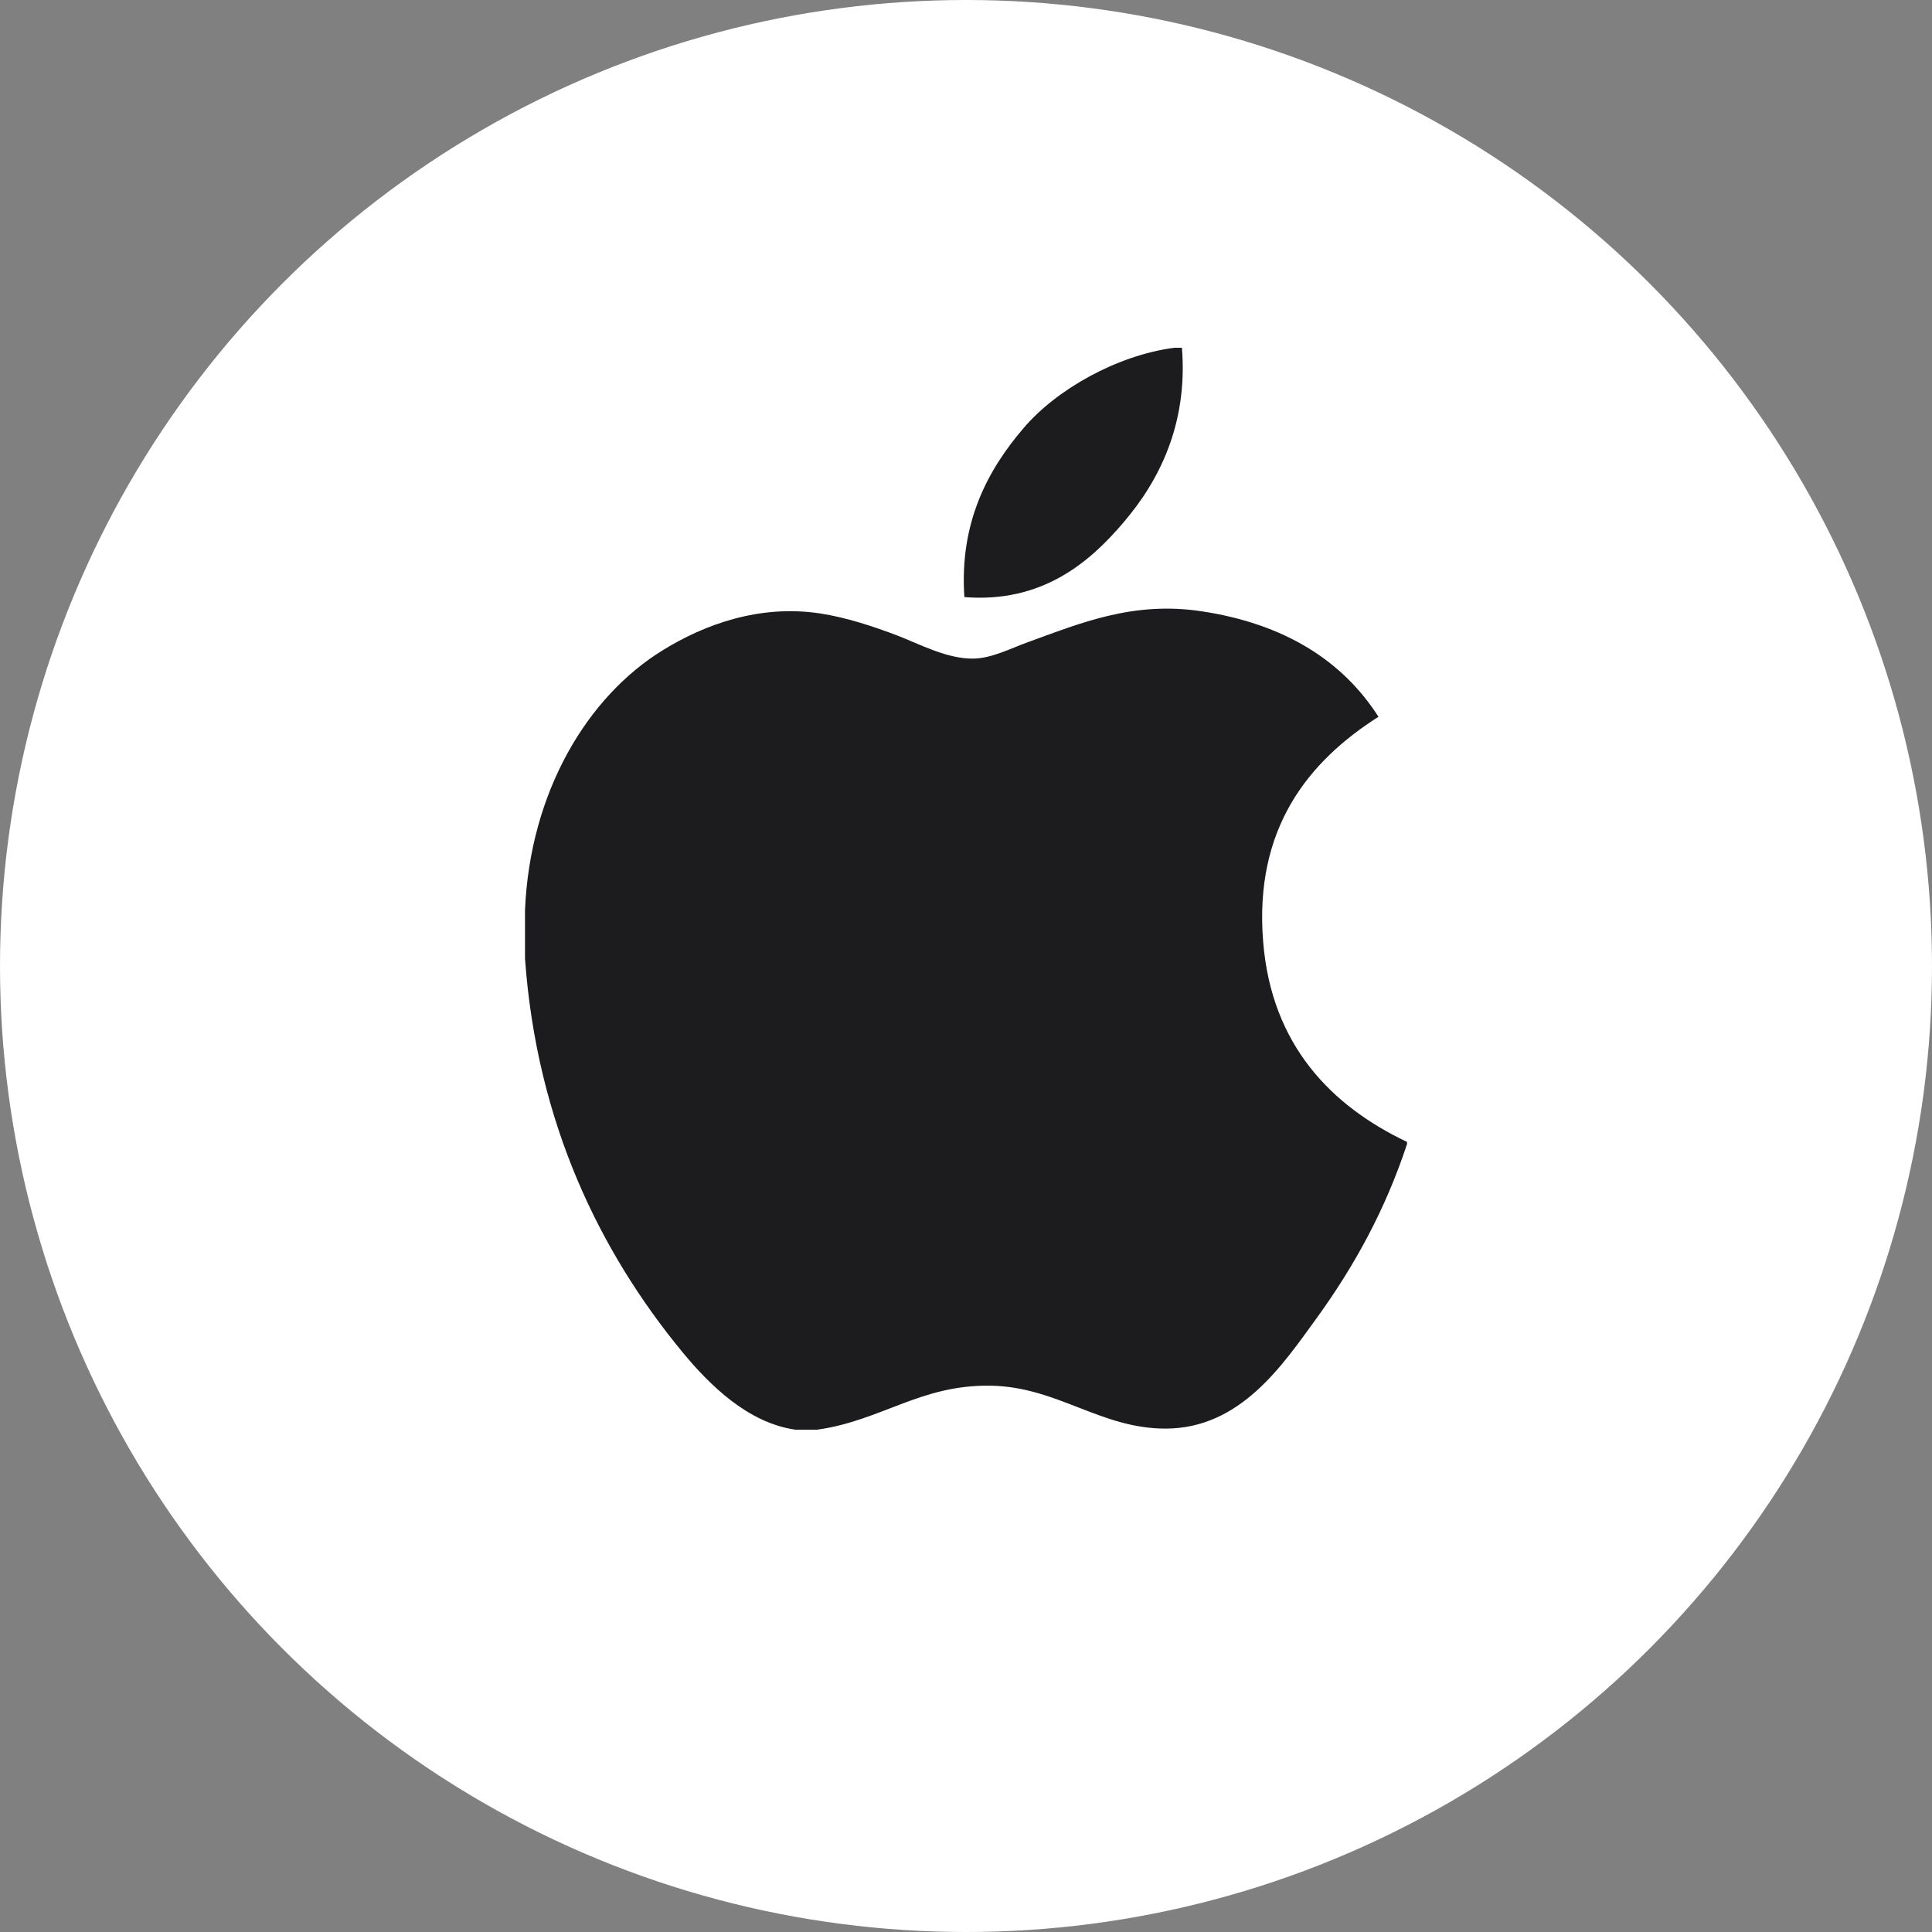 <svg width="50" height="50" viewBox="0 0 50 50" fill="none" xmlns="http://www.w3.org/2000/svg">
<rect x="0" y="0" width="50" height="50" fill="#808080" stroke="none"/>
<circle cx="25" cy="25" r="25" fill="white"/>
<path d="M30.388 9C30.454 9 30.519 9 30.588 9C30.747 10.975 29.994 12.45 29.078 13.518C28.179 14.58 26.948 15.609 24.958 15.453C24.825 13.506 25.58 12.14 26.494 11.074C27.343 10.081 28.898 9.197 30.388 9Z" fill="#1C1C1E"/>
<path d="M36.414 29.553C36.414 29.572 36.414 29.59 36.414 29.608C35.855 31.302 35.057 32.755 34.083 34.102C33.194 35.325 32.105 36.972 30.16 36.972C28.479 36.972 27.363 35.891 25.64 35.861C23.818 35.832 22.816 36.765 21.15 37C20.959 37 20.769 37 20.582 37C19.358 36.823 18.371 35.854 17.652 34.981C15.531 32.402 13.892 29.07 13.587 24.806C13.587 24.387 13.587 23.971 13.587 23.553C13.716 20.501 15.199 18.02 17.17 16.817C18.21 16.178 19.64 15.633 21.232 15.877C21.915 15.982 22.612 16.216 23.223 16.447C23.802 16.67 24.526 17.064 25.212 17.044C25.677 17.03 26.139 16.788 26.608 16.617C27.98 16.121 29.325 15.553 31.098 15.82C33.229 16.142 34.741 17.089 35.675 18.55C33.873 19.697 32.448 21.426 32.691 24.378C32.908 27.059 34.467 28.628 36.414 29.553Z" fill="#1C1C1E"/>
</svg>
